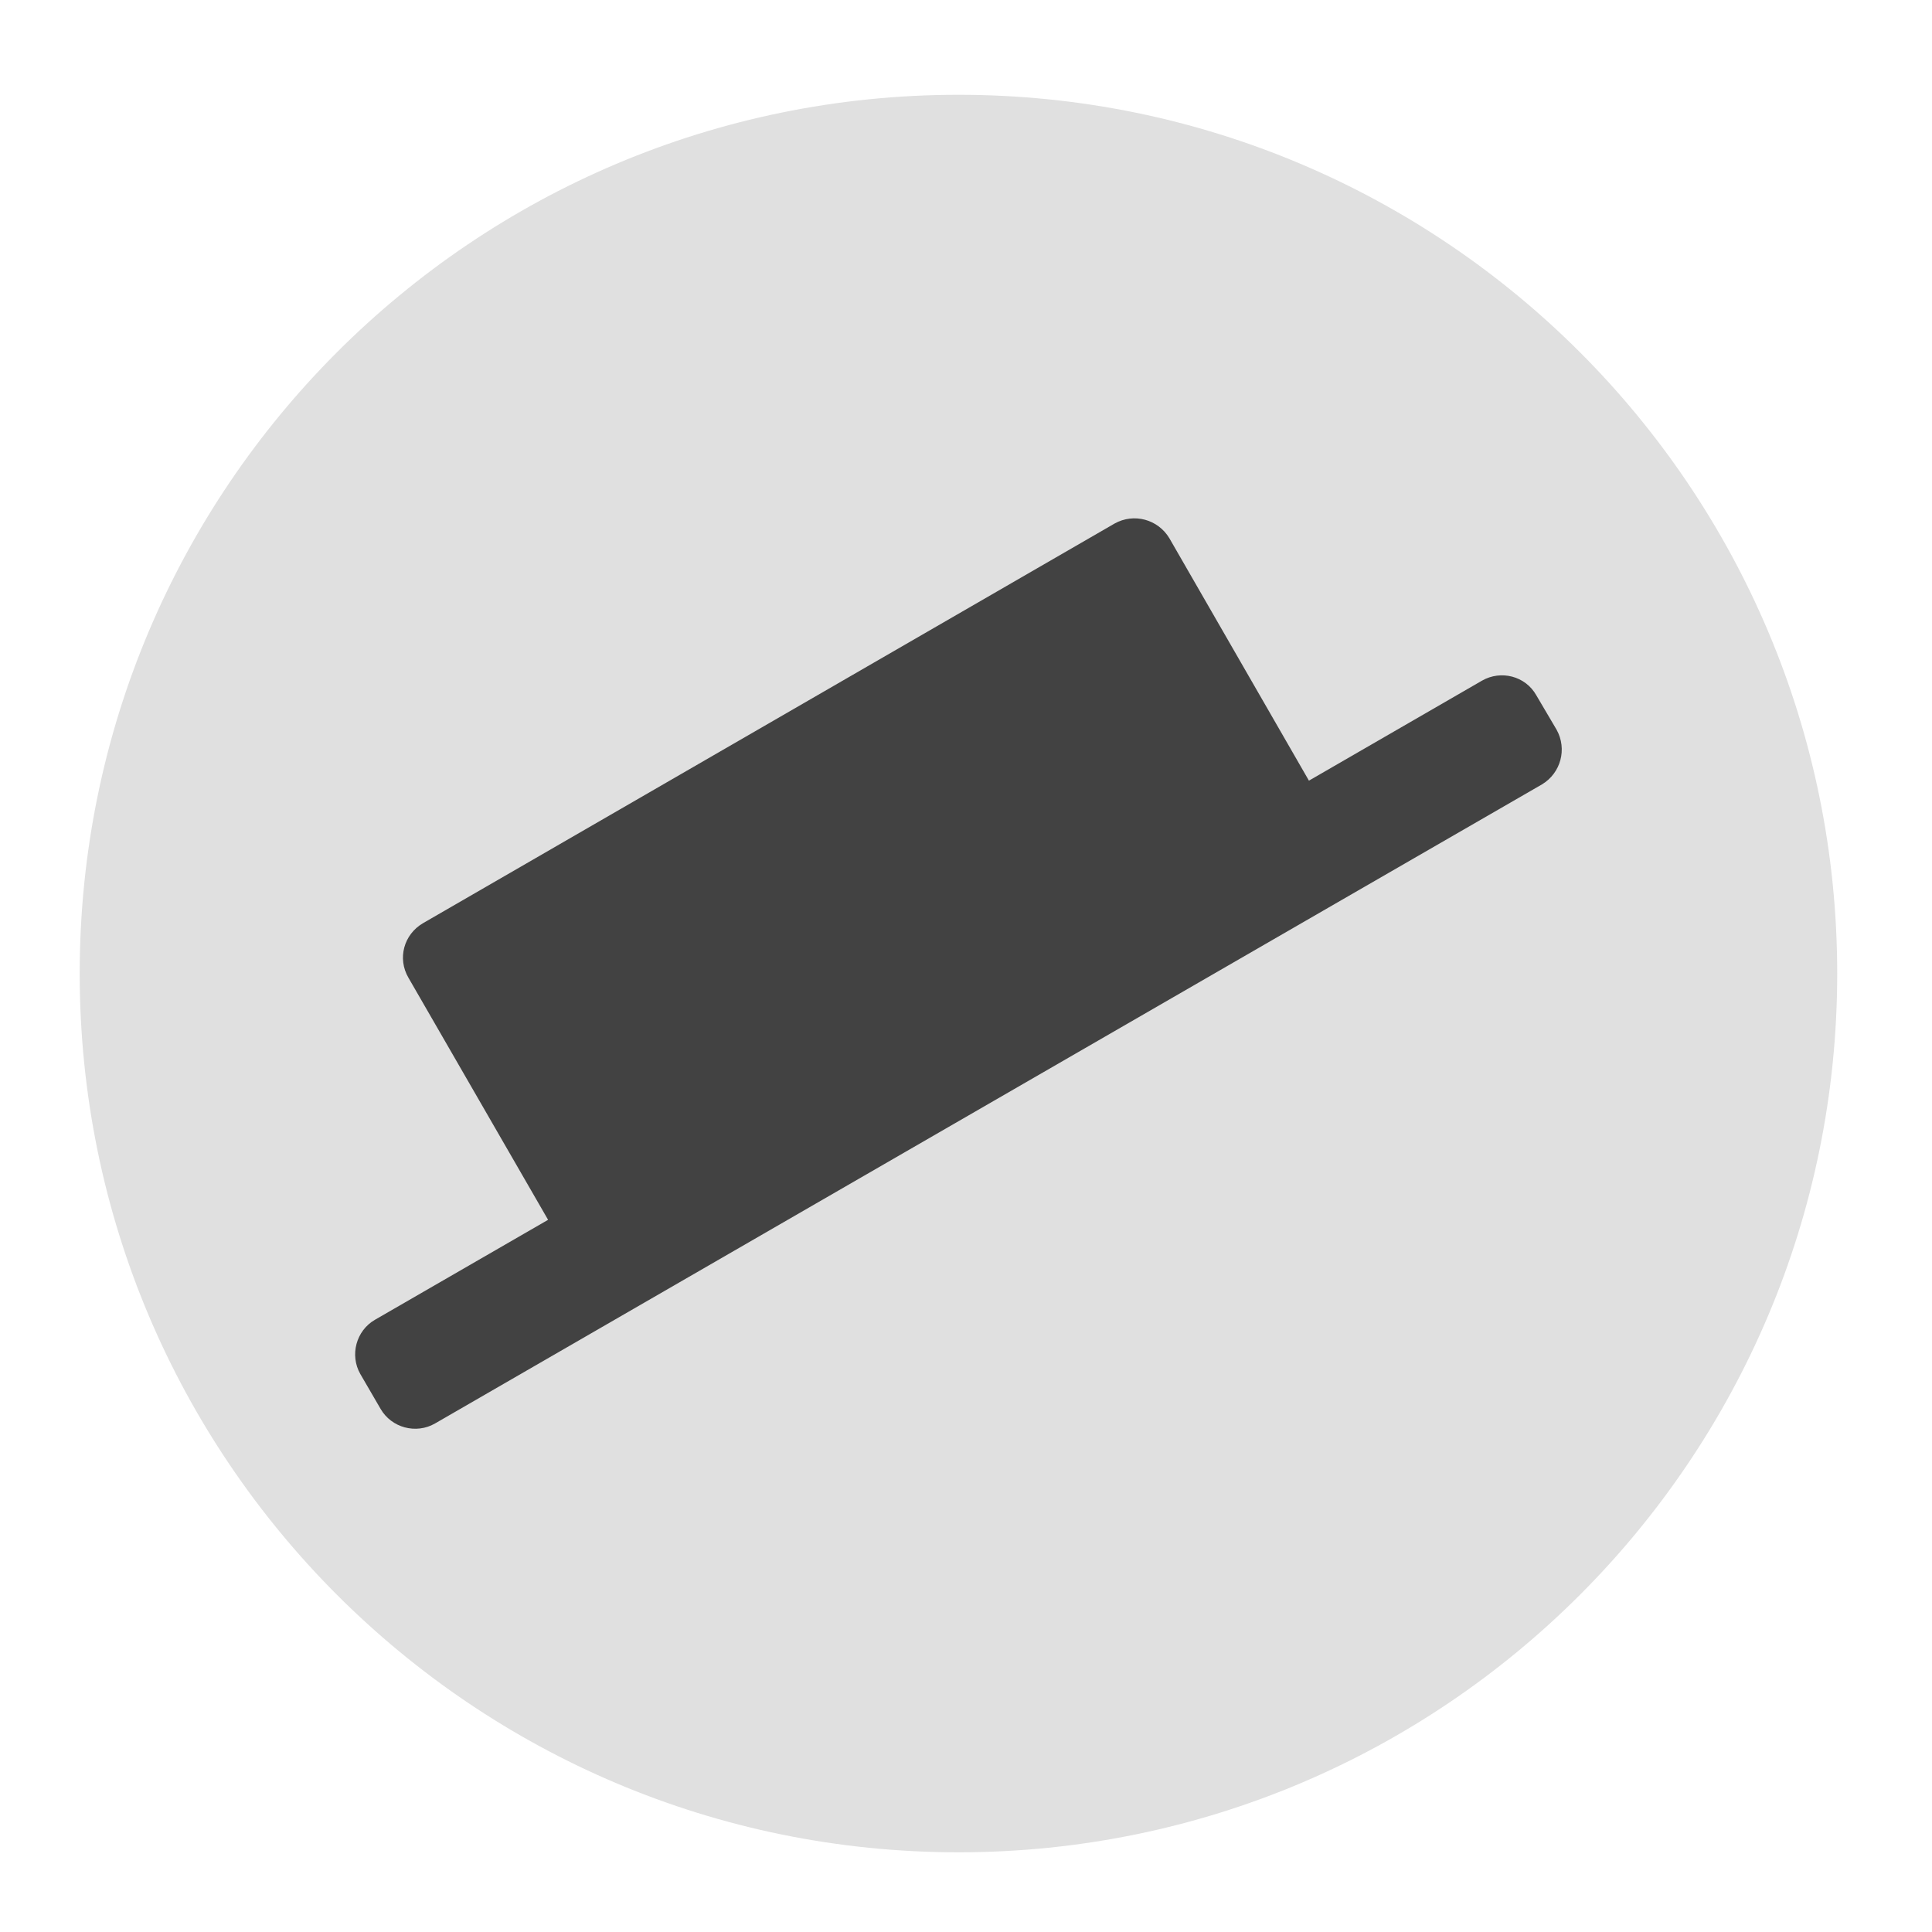 <?xml version="1.0" encoding="UTF-8"?>
<svg xmlns="http://www.w3.org/2000/svg" xmlns:xlink="http://www.w3.org/1999/xlink" width="16px" height="16px" viewBox="0 0 16 16" version="1.1">
<g id="surface1">
<path style=" stroke:none;fill-rule:nonzero;fill:rgb(87.843%,87.843%,87.843%);fill-opacity:1;" d="M 7.938 0.785 C 11.957 0.785 15.215 4.043 15.215 8.062 C 15.215 12.082 11.957 15.34 7.938 15.34 C 3.918 15.34 0.66 12.082 0.66 8.062 C 0.66 4.043 3.918 0.785 7.938 0.785 Z M 7.938 0.785 "/>
<path style=" stroke:none;fill-rule:nonzero;fill:rgb(25.882%,25.882%,25.882%);fill-opacity:1;" d="M 3.504 7.645 C 3.344 7.738 3.289 7.938 3.383 8.098 L 4.539 10.102 L 3.105 10.93 C 2.949 11.02 2.895 11.223 2.984 11.379 L 3.152 11.668 C 3.242 11.824 3.445 11.879 3.602 11.789 L 5.32 10.797 L 11.051 7.488 L 12.77 6.496 C 12.926 6.402 12.98 6.203 12.891 6.043 L 12.723 5.758 C 12.633 5.598 12.43 5.547 12.273 5.637 L 10.84 6.465 L 9.684 4.457 C 9.59 4.301 9.391 4.246 9.23 4.336 Z M 3.504 7.645 "/>
</g>
</svg>
